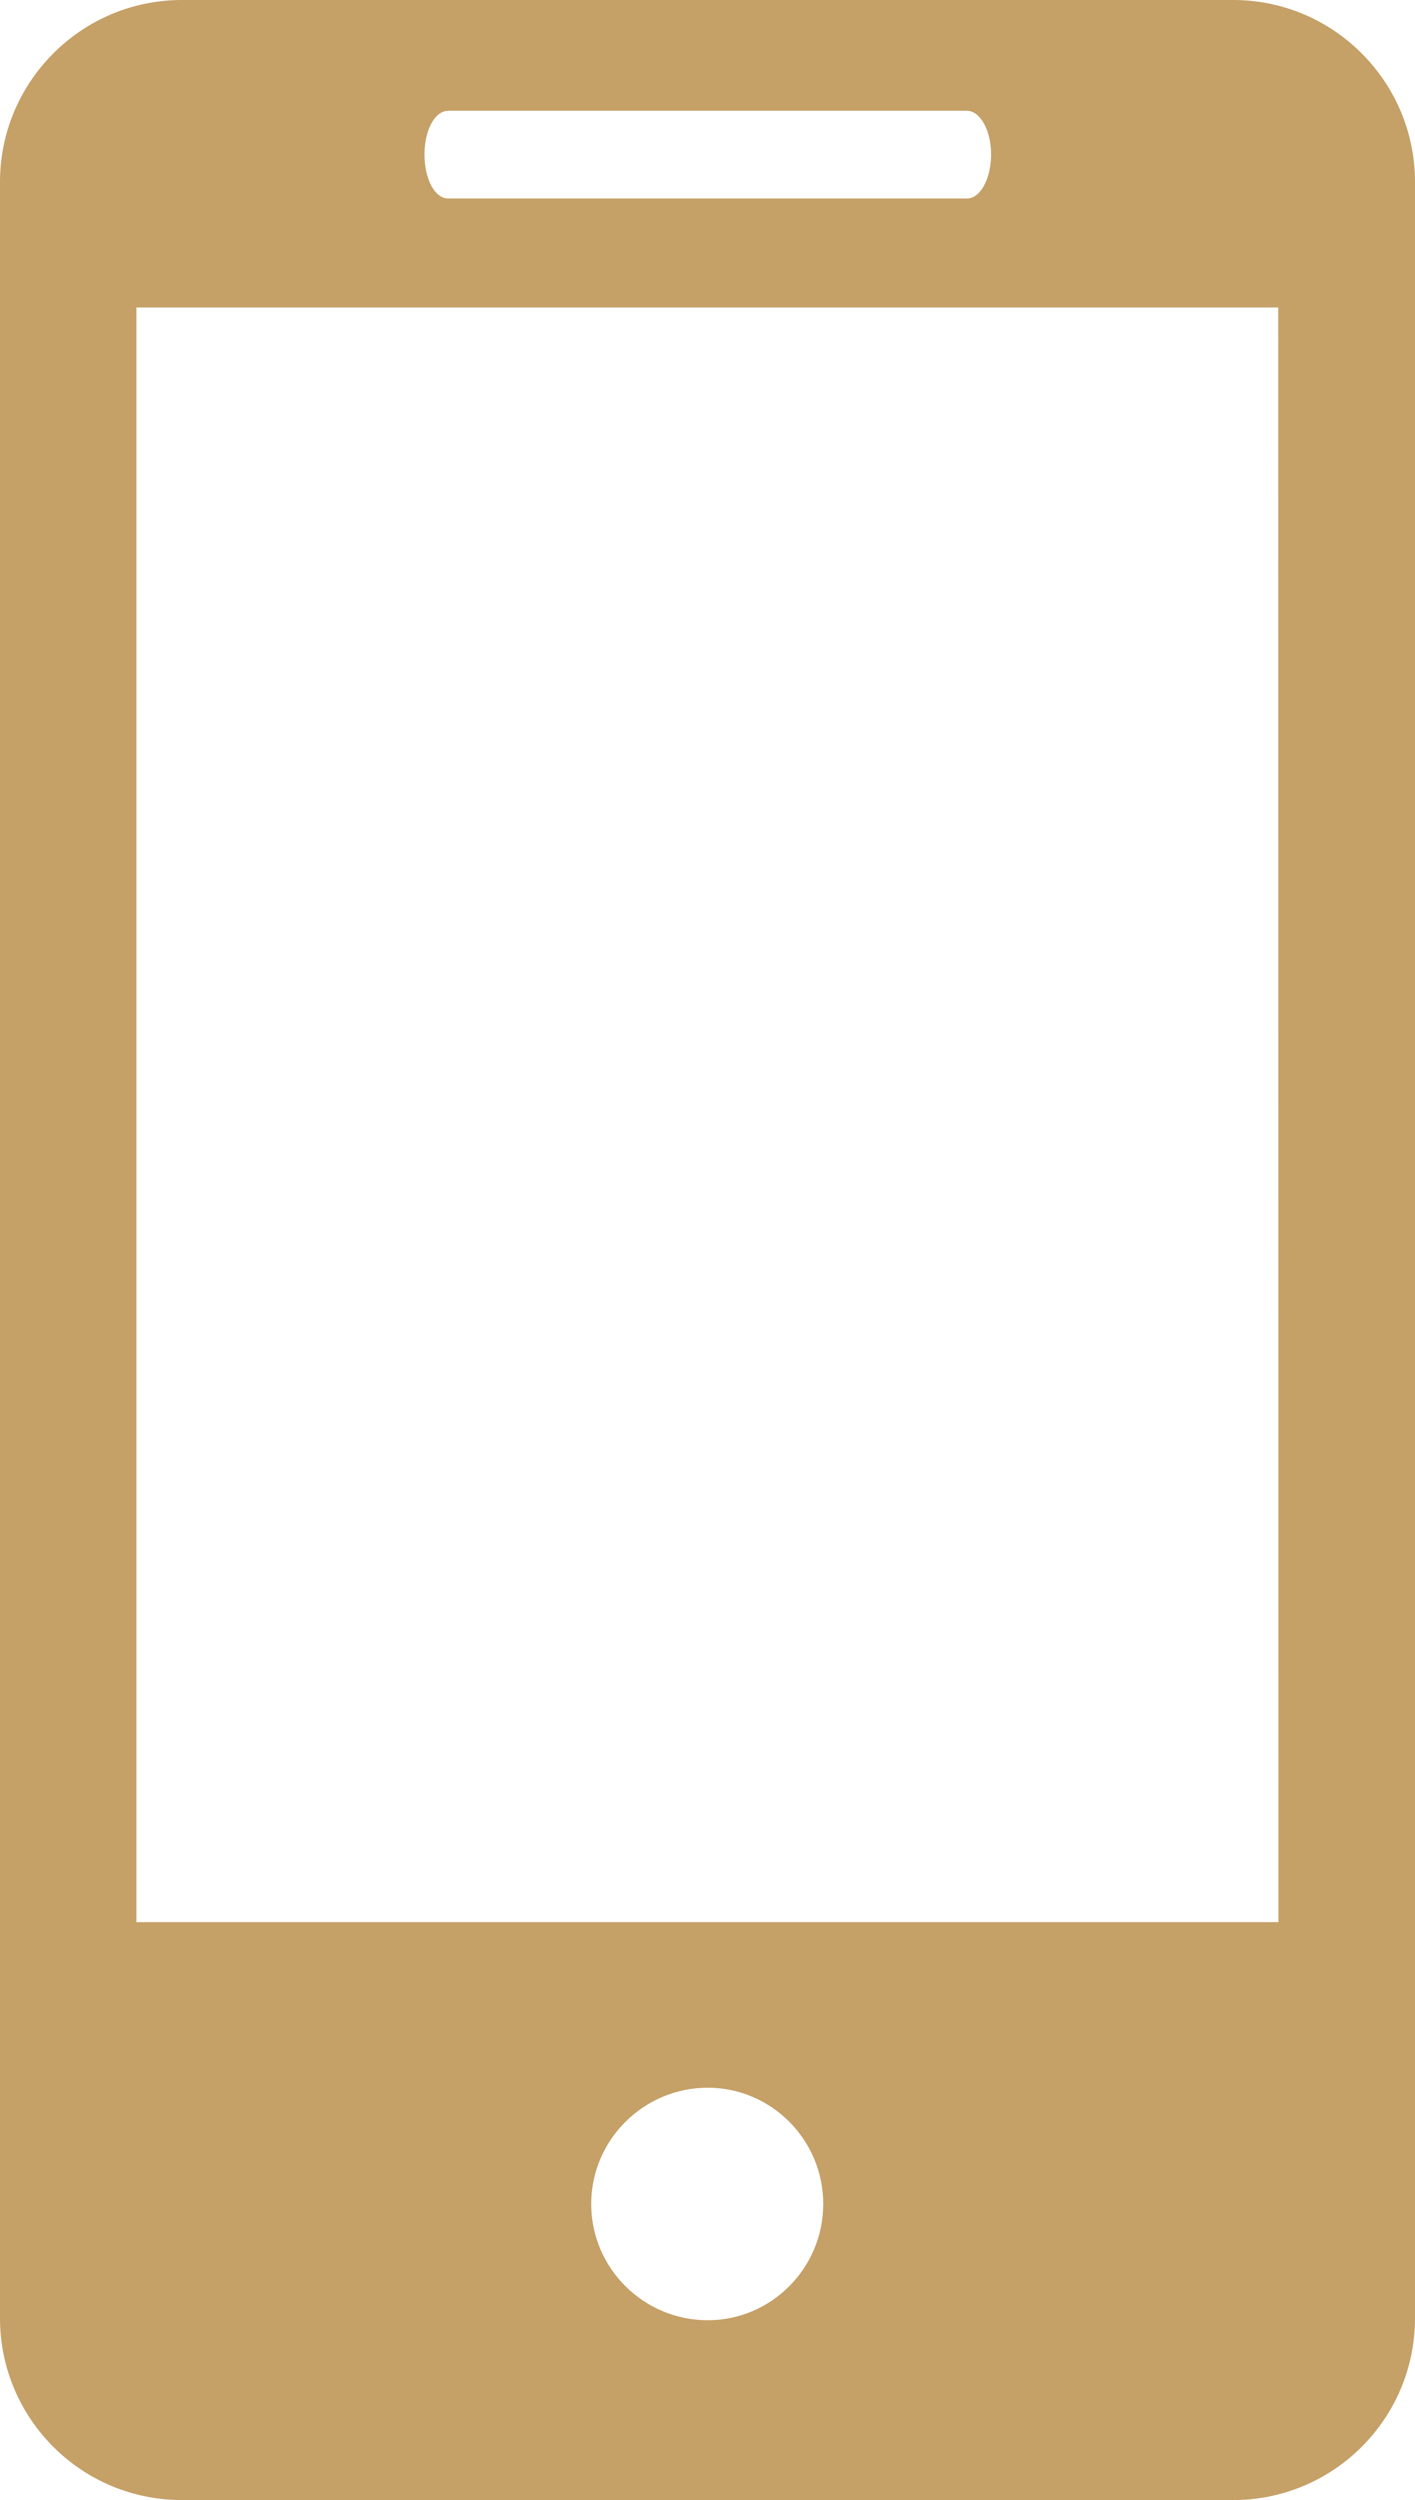 <?xml version="1.0" encoding="utf-8"?>
<!-- Generator: Adobe Illustrator 16.0.0, SVG Export Plug-In . SVG Version: 6.00 Build 0)  -->
<!DOCTYPE svg PUBLIC "-//W3C//DTD SVG 1.1//EN" "http://www.w3.org/Graphics/SVG/1.1/DTD/svg11.dtd">
<svg version="1.1" id="Layer_1" xmlns="http://www.w3.org/2000/svg" xmlns:xlink="http://www.w3.org/1999/xlink" x="0px" y="0px"
	 width="12.434px" height="21.954px" viewBox="0 0 12.434 21.954" enable-background="new 0 0 12.434 21.954" xml:space="preserve">
<path fill="#C5A067" d="M10.836,0H1.598C0.715,0,0,0.719,0,1.598v18.758c0,0.883,0.715,1.598,1.598,1.598h9.238
	c0.883,0,1.598-0.715,1.598-1.598V1.598C12.434,0.719,11.719,0,10.836,0L10.836,0z M3.938,0.973h4.56
	c0.115,0,0.211,0.172,0.211,0.383c0,0.215-0.096,0.387-0.211,0.387h-4.56c-0.118,0-0.208-0.172-0.208-0.387
	C3.73,1.145,3.82,0.973,3.938,0.973L3.938,0.973z M6.219,20.375c-0.563,0-1.024-0.457-1.024-1.021s0.463-1.021,1.024-1.021
	c0.558,0,1.015,0.457,1.015,1.021S6.777,20.375,6.219,20.375L6.219,20.375z M11.234,16.879H1.199V2.7h10.033L11.234,16.879
	L11.234,16.879z"/>
</svg>
